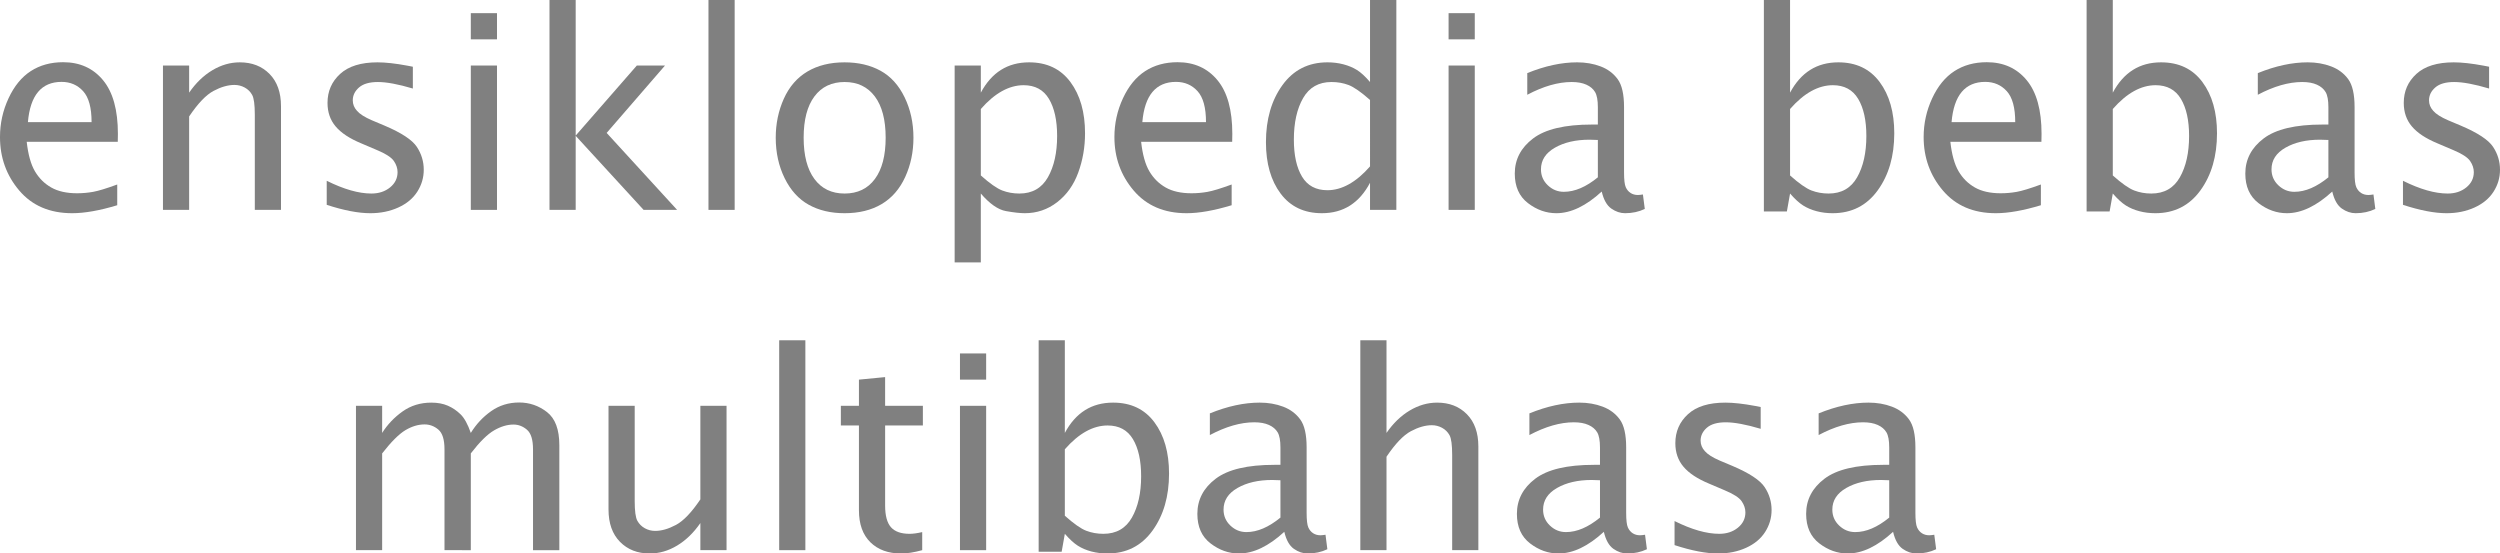 <?xml version="1.0" encoding="UTF-8" standalone="no"?>
<svg
   xmlns:dc="http://purl.org/dc/elements/1.1/"
   xmlns:cc="http://creativecommons.org/ns#"
   xmlns:rdf="http://www.w3.org/1999/02/22-rdf-syntax-ns#"
   xmlns:svg="http://www.w3.org/2000/svg"
   xmlns="http://www.w3.org/2000/svg"
   id="svg2"
   height="215.835"
   width="974.886"
   version="1.0">
  <defs
     id="defs9" />
  <g
     transform="translate(-16.006,-7.345)"
     id="g2968">
    <g
       id="text2995"
       style="font-style:normal;font-variant:normal;font-weight:normal;font-stretch:normal;font-size:86.715px;line-height:125%;font-family:'Lucida Sans';-inkscape-font-specification:'Lucida Sans';letter-spacing:0px;word-spacing:0px;fill:#808080;fill-opacity:1;stroke:none">
      <path
         id="path3839"
         style="font-size:106.155px;fill:#808080"
         d="m 61.723,87.376 c -6.842,2.073 -12.699,3.11 -17.572,3.11 -8.743,-10e-7 -15.619,-2.946 -20.63,-8.838 -5.011,-5.892 -7.516,-12.846 -7.516,-20.863 -6e-6,-5.287 1.106,-10.315 3.317,-15.084 2.212,-4.769 5.106,-8.311 8.682,-10.626 3.576,-2.315 7.784,-3.473 12.621,-3.473 6.496,5.7e-5 11.68,2.333 15.55,6.998 3.87,4.665 5.805,11.645 5.805,20.941 l -0.052,3.11 H 26.424 c 0.553,4.976 1.624,8.812 3.214,11.507 1.59,2.695 3.706,4.795 6.35,6.298 2.643,1.503 6.004,2.255 10.082,2.255 2.073,7e-6 4.138,-0.181 6.194,-0.544 2.056,-0.363 5.209,-1.322 9.46,-2.877 z M 26.891,54.98 h 24.828 c -4.2e-5,-5.633 -1.097,-9.658 -3.291,-12.077 -2.194,-2.419 -5.002,-3.628 -8.423,-3.628 -3.905,4.9e-5 -6.954,1.305 -9.149,3.913 -2.194,2.609 -3.516,6.54 -3.965,11.792 z" />
      <path
         id="path3841"
         style="font-size:106.155px;fill:#808080"
         d="M 79.553,89.19 V 32.899 h 10.211 v 10.574 c 2.592,-3.767 5.607,-6.678 9.045,-8.734 3.438,-2.056 7.006,-3.084 10.704,-3.084 4.769,5.8e-5 8.639,1.512 11.611,4.535 2.972,3.024 4.458,7.214 4.458,12.57 V 89.19 H 115.37 V 52.077 c -5e-5,-3.905 -0.346,-6.479 -1.037,-7.723 -0.691,-1.244 -1.659,-2.203 -2.903,-2.877 -1.244,-0.674 -2.574,-1.011 -3.991,-1.011 -2.523,4.8e-5 -5.244,0.778 -8.164,2.333 -2.92,1.555 -6.09,4.872 -9.511,9.952 v 36.439 z" />
      <path
         id="path3843"
         style="font-size:106.155px;fill:#808080"
         d="m 143.412,87.221 v -9.382 c 6.669,3.317 12.475,4.976 17.416,4.976 2.903,7e-6 5.33,-0.795 7.283,-2.384 1.952,-1.59 2.929,-3.577 2.929,-5.961 -4e-5,-1.486 -0.484,-2.937 -1.451,-4.354 -0.968,-1.417 -3.196,-2.851 -6.687,-4.302 l -5.961,-2.54 c -4.596,-1.901 -7.948,-4.112 -10.056,-6.635 -2.108,-2.488 -3.162,-5.546 -3.162,-9.175 -10e-6,-4.527 1.641,-8.293 4.924,-11.3 3.283,-3.006 8.138,-4.509 14.565,-4.51 3.145,5.8e-5 7.032,0.432 11.663,1.296 l 2.125,0.415 v 8.501 c -5.702,-1.693 -10.246,-2.54 -13.632,-2.54 -3.283,5e-5 -5.736,0.708 -7.36,2.125 -1.624,1.417 -2.436,3.093 -2.436,5.028 -1e-5,1.52 0.553,2.885 1.659,4.095 1.071,1.244 3.006,2.471 5.805,3.68 l 4.924,2.073 c 6.6,2.799 10.799,5.563 12.596,8.293 1.797,2.73 2.695,5.702 2.695,8.915 -4e-5,3.075 -0.838,5.926 -2.514,8.553 -1.676,2.626 -4.147,4.682 -7.412,6.168 -3.266,1.486 -6.903,2.229 -10.911,2.229 -4.665,-10e-7 -10.332,-1.089 -17.001,-3.266 z" />
      <path
         id="path3845"
         style="font-size:106.155px;fill:#808080"
         d="M 199.6,89.19 V 32.899 h 10.211 v 56.291 z m 0,-66.502 V 12.477 h 10.211 v 10.211 z" />
      <path
         id="path3847"
         style="font-size:106.155px;fill:#808080"
         d="M 230.286,89.19 V 7.345 h 10.211 V 60.215 l 23.843,-27.316 h 10.989 l -22.755,26.28 27.472,30.012 H 266.984 L 240.497,60.319 v 28.871 z" />
      <path
         id="path3849"
         style="font-size:106.155px;fill:#808080"
         d="M 292.278,89.19 V 7.345 h 10.211 V 89.19 Z" />
      <path
         id="path3851"
         style="font-size:106.155px;fill:#808080"
         d="m 345.356,90.486 c -5.356,-10e-7 -10.013,-1.097 -13.969,-3.291 -3.957,-2.194 -7.093,-5.65 -9.408,-10.367 -2.315,-4.717 -3.473,-9.978 -3.473,-15.783 -10e-6,-5.46 1.054,-10.531 3.162,-15.213 2.108,-4.682 5.175,-8.216 9.2,-10.6 4.026,-2.384 8.855,-3.576 14.487,-3.577 5.356,5.8e-5 10.021,1.089 13.995,3.266 3.974,2.177 7.11,5.633 9.408,10.367 2.298,4.734 3.447,9.987 3.447,15.757 -6e-5,5.529 -1.071,10.635 -3.214,15.317 -2.143,4.682 -5.209,8.207 -9.2,10.574 -3.991,2.367 -8.803,3.551 -14.436,3.551 z m 0,-7.671 c 5.08,7e-6 9.019,-1.892 11.818,-5.676 2.799,-3.784 4.198,-9.149 4.199,-16.094 -4e-5,-6.98 -1.408,-12.345 -4.224,-16.094 -2.816,-3.749 -6.747,-5.624 -11.792,-5.624 -5.045,5e-5 -8.967,1.875 -11.766,5.624 -2.799,3.749 -4.199,9.114 -4.199,16.094 -2e-5,6.946 1.399,12.31 4.199,16.094 2.799,3.784 6.721,5.676 11.766,5.676 z" />
      <path
         id="path3853"
         style="font-size:106.155px;fill:#808080"
         d="M 388.274,109.664 V 32.899 h 10.211 v 10.574 c 2.108,-3.939 4.725,-6.894 7.853,-8.864 3.127,-1.97 6.782,-2.954 10.963,-2.955 6.946,5.8e-5 12.319,2.557 16.12,7.671 3.801,5.114 5.702,11.784 5.702,20.008 -6e-5,5.356 -0.881,10.453 -2.644,15.291 -1.762,4.838 -4.501,8.691 -8.216,11.559 -3.715,2.868 -7.922,4.302 -12.621,4.302 -1.866,-10e-7 -4.328,-0.276 -7.386,-0.829 -3.058,-0.553 -6.315,-2.834 -9.771,-6.842 v 26.85 z m 10.211,-33.899 c 3.49,3.11 6.272,5.062 8.345,5.857 2.073,0.795 4.302,1.192 6.687,1.192 5.011,7e-6 8.717,-2.108 11.118,-6.324 2.402,-4.216 3.602,-9.589 3.602,-16.12 -5e-5,-6.082 -1.063,-10.902 -3.188,-14.462 -2.125,-3.559 -5.417,-5.339 -9.874,-5.339 -2.834,4.9e-5 -5.641,0.769 -8.423,2.307 -2.782,1.538 -5.538,3.862 -8.267,6.972 z" />
      <path
         id="path3855"
         style="font-size:106.155px;fill:#808080"
         d="m 496.295,87.376 c -6.842,2.073 -12.699,3.11 -17.572,3.11 -8.743,-10e-7 -15.619,-2.946 -20.63,-8.838 -5.011,-5.892 -7.516,-12.846 -7.516,-20.863 -10e-6,-5.287 1.106,-10.315 3.317,-15.084 2.212,-4.769 5.106,-8.311 8.682,-10.626 3.576,-2.315 7.784,-3.473 12.621,-3.473 6.496,5.7e-5 11.68,2.333 15.55,6.998 3.87,4.665 5.805,11.645 5.805,20.941 l -0.052,3.11 h -35.506 c 0.553,4.976 1.624,8.812 3.214,11.507 1.59,2.695 3.706,4.795 6.35,6.298 2.643,1.503 6.004,2.255 10.082,2.255 2.073,7e-6 4.138,-0.181 6.194,-0.544 2.056,-0.363 5.209,-1.322 9.46,-2.877 z M 461.463,54.98 h 24.828 c -4e-5,-5.633 -1.097,-9.658 -3.291,-12.077 -2.194,-2.419 -5.002,-3.628 -8.423,-3.628 -3.905,4.9e-5 -6.954,1.305 -9.149,3.913 -2.194,2.609 -3.516,6.54 -3.965,11.792 z" />
      <path
         id="path3857"
         style="font-size:106.155px;fill:#808080"
         d="M 550.254,89.19 V 78.616 c -2.073,3.939 -4.674,6.903 -7.801,8.889 -3.127,1.987 -6.782,2.98 -10.963,2.98 -6.911,-10e-7 -12.276,-2.548 -16.094,-7.645 -3.818,-5.097 -5.728,-11.775 -5.728,-20.034 -1e-5,-8.915 2.142,-16.336 6.427,-22.263 4.285,-5.926 10.142,-8.889 17.572,-8.889 2.177,5.8e-5 4.25,0.259 6.22,0.778 1.97,0.518 3.723,1.253 5.261,2.203 1.538,0.95 3.24,2.514 5.106,4.691 V 7.345 h 10.263 V 89.19 Z m 0,-42.866 c -3.525,-3.11 -6.315,-5.054 -8.371,-5.831 -2.056,-0.777 -4.276,-1.166 -6.661,-1.166 -4.976,5e-5 -8.665,2.091 -11.066,6.272 -2.402,4.181 -3.602,9.572 -3.602,16.172 -2e-5,6.116 1.063,10.937 3.188,14.462 2.125,3.525 5.417,5.287 9.874,5.287 2.834,8e-6 5.641,-0.777 8.423,-2.333 2.782,-1.555 5.52,-3.87 8.216,-6.946 z" />
      <path
         id="path3859"
         style="font-size:106.155px;fill:#808080"
         d="M 580.888,89.19 V 32.899 h 10.211 v 56.291 z m 0,-66.502 V 12.477 h 10.211 v 10.211 z" />
      <path
         id="path3861"
         style="font-size:106.155px;fill:#808080"
         d="m 640.6,82.037 c -3.041,2.799 -6.039,4.907 -8.993,6.324 -2.955,1.417 -5.849,2.125 -8.682,2.125 -3.974,-10e-7 -7.671,-1.313 -11.092,-3.939 -3.421,-2.626 -5.132,-6.462 -5.132,-11.507 0,-5.529 2.384,-10.099 7.153,-13.71 4.769,-3.611 12.388,-5.417 22.859,-5.417 h 2.384 v -6.79 c -4e-5,-2.695 -0.363,-4.656 -1.089,-5.883 -0.726,-1.227 -1.857,-2.186 -3.395,-2.877 -1.538,-0.691 -3.447,-1.037 -5.728,-1.037 -5.287,5e-5 -11.058,1.659 -17.312,4.976 v -8.449 c 6.877,-2.799 13.356,-4.198 19.438,-4.199 3.317,5.8e-5 6.367,0.527 9.149,1.581 2.782,1.054 5.002,2.713 6.661,4.976 1.659,2.263 2.488,5.9 2.488,10.911 v 25.502 c -5e-5,2.834 0.225,4.743 0.674,5.728 0.449,0.985 1.08,1.736 1.892,2.255 0.812,0.518 1.754,0.778 2.825,0.778 0.449,6e-6 1.106,-0.069 1.97,-0.207 l 0.726,5.65 c -2.315,1.106 -4.872,1.659 -7.671,1.659 -1.866,-10e-7 -3.663,-0.605 -5.391,-1.814 -1.728,-1.209 -2.972,-3.421 -3.732,-6.635 z m -1.503,-5.546 V 61.926 l -3.266,-0.104 c -5.356,2.8e-5 -9.848,1.037 -13.477,3.11 -3.628,2.073 -5.443,4.89 -5.443,8.449 -2e-5,2.453 0.89,4.527 2.669,6.22 1.78,1.693 3.862,2.54 6.246,2.54 2.142,7e-6 4.319,-0.475 6.531,-1.425 2.212,-0.95 4.458,-2.358 6.738,-4.224 z" />
      <path
         id="path3863"
         style="font-size:106.155px;fill:#808080"
         d="M 703.837,89.812 V 7.345 h 10.211 V 43.473 c 2.108,-3.939 4.725,-6.894 7.853,-8.864 3.127,-1.97 6.782,-2.954 10.963,-2.955 6.946,5.8e-5 12.319,2.557 16.12,7.671 3.801,5.114 5.702,11.784 5.702,20.008 -6e-5,8.881 -2.151,16.293 -6.453,22.237 -4.302,5.944 -10.168,8.915 -17.598,8.915 -2.177,-10e-7 -4.25,-0.259 -6.22,-0.778 -1.97,-0.518 -3.723,-1.261 -5.261,-2.229 -1.538,-0.968 -3.24,-2.523 -5.106,-4.665 l -1.244,6.998 z M 714.048,75.765 c 3.49,3.11 6.272,5.062 8.345,5.857 2.073,0.795 4.302,1.192 6.687,1.192 5.011,7e-6 8.717,-2.108 11.118,-6.324 2.402,-4.216 3.602,-9.589 3.602,-16.12 -5e-5,-6.082 -1.063,-10.902 -3.188,-14.462 -2.125,-3.559 -5.417,-5.339 -9.874,-5.339 -2.834,4.9e-5 -5.641,0.769 -8.423,2.307 -2.782,1.538 -5.538,3.862 -8.267,6.972 z" />
      <path
         id="path3865"
         style="font-size:106.155px;fill:#808080"
         d="m 811.858,87.376 c -6.842,2.073 -12.699,3.11 -17.572,3.11 -8.743,-10e-7 -15.619,-2.946 -20.63,-8.838 -5.011,-5.892 -7.516,-12.846 -7.516,-20.863 0,-5.287 1.106,-10.315 3.317,-15.084 2.212,-4.769 5.106,-8.311 8.682,-10.626 3.576,-2.315 7.784,-3.473 12.621,-3.473 6.496,5.7e-5 11.68,2.333 15.55,6.998 3.87,4.665 5.805,11.645 5.805,20.941 l -0.052,3.11 h -35.506 c 0.553,4.976 1.624,8.812 3.214,11.507 1.59,2.695 3.706,4.795 6.35,6.298 2.643,1.503 6.004,2.255 10.082,2.255 2.073,7e-6 4.138,-0.181 6.194,-0.544 2.056,-0.363 5.209,-1.322 9.46,-2.877 z M 777.026,54.98 h 24.828 c -4e-5,-5.633 -1.097,-9.658 -3.291,-12.077 -2.194,-2.419 -5.002,-3.628 -8.423,-3.628 -3.905,4.9e-5 -6.954,1.305 -9.149,3.913 -2.194,2.609 -3.516,6.54 -3.965,11.792 z" />
      <path
         id="path3867"
         style="font-size:106.155px;fill:#808080"
         d="M 829.689,89.812 V 7.345 H 839.9 V 43.473 c 2.108,-3.939 4.725,-6.894 7.853,-8.864 3.127,-1.97 6.782,-2.954 10.963,-2.955 6.946,5.8e-5 12.319,2.557 16.12,7.671 3.801,5.114 5.702,11.784 5.702,20.008 -6e-5,8.881 -2.151,16.293 -6.453,22.237 -4.302,5.944 -10.168,8.915 -17.598,8.915 -2.177,-10e-7 -4.25,-0.259 -6.22,-0.778 -1.97,-0.518 -3.723,-1.261 -5.261,-2.229 -1.538,-0.968 -3.24,-2.523 -5.106,-4.665 l -1.244,6.998 z M 839.9,75.765 c 3.49,3.11 6.272,5.062 8.345,5.857 2.073,0.795 4.302,1.192 6.687,1.192 5.011,7e-6 8.717,-2.108 11.118,-6.324 2.402,-4.216 3.602,-9.589 3.602,-16.12 -5e-5,-6.082 -1.063,-10.902 -3.188,-14.462 -2.125,-3.559 -5.417,-5.339 -9.874,-5.339 -2.834,4.9e-5 -5.641,0.769 -8.423,2.307 -2.782,1.538 -5.538,3.862 -8.267,6.972 z" />
      <path
         id="path3869"
         style="font-size:106.155px;fill:#808080"
         d="m 925.477,82.037 c -3.041,2.799 -6.039,4.907 -8.993,6.324 -2.955,1.417 -5.849,2.125 -8.682,2.125 -3.974,-10e-7 -7.671,-1.313 -11.092,-3.939 -3.421,-2.626 -5.132,-6.462 -5.132,-11.507 0,-5.529 2.384,-10.099 7.153,-13.71 4.769,-3.611 12.388,-5.417 22.859,-5.417 h 2.384 v -6.79 c -4e-5,-2.695 -0.363,-4.656 -1.089,-5.883 -0.726,-1.227 -1.857,-2.186 -3.395,-2.877 -1.538,-0.691 -3.447,-1.037 -5.728,-1.037 -5.287,5e-5 -11.058,1.659 -17.312,4.976 v -8.449 c 6.877,-2.799 13.356,-4.198 19.438,-4.199 3.317,5.8e-5 6.367,0.527 9.149,1.581 2.782,1.054 5.002,2.713 6.661,4.976 1.659,2.263 2.488,5.9 2.488,10.911 v 25.502 c -5e-5,2.834 0.225,4.743 0.674,5.728 0.449,0.985 1.08,1.736 1.892,2.255 0.812,0.518 1.754,0.778 2.825,0.778 0.449,6e-6 1.106,-0.069 1.97,-0.207 l 0.726,5.65 c -2.315,1.106 -4.872,1.659 -7.671,1.659 -1.866,-10e-7 -3.663,-0.605 -5.391,-1.814 -1.728,-1.209 -2.972,-3.421 -3.732,-6.635 z m -1.503,-5.546 V 61.926 l -3.266,-0.104 c -5.356,2.8e-5 -9.848,1.037 -13.477,3.11 -3.628,2.073 -5.443,4.89 -5.443,8.449 -2e-5,2.453 0.89,4.527 2.669,6.22 1.78,1.693 3.862,2.54 6.246,2.54 2.142,7e-6 4.319,-0.475 6.531,-1.425 2.212,-0.95 4.458,-2.358 6.738,-4.224 z" />
      <path
         id="path3871"
         style="font-size:106.155px;fill:#808080"
         d="m 953.053,87.221 v -9.382 c 6.669,3.317 12.475,4.976 17.416,4.976 2.903,7e-6 5.33,-0.795 7.283,-2.384 1.952,-1.59 2.929,-3.577 2.929,-5.961 -4e-5,-1.486 -0.484,-2.937 -1.451,-4.354 -0.968,-1.417 -3.196,-2.851 -6.687,-4.302 l -5.961,-2.54 c -4.596,-1.901 -7.948,-4.112 -10.056,-6.635 -2.108,-2.488 -3.162,-5.546 -3.162,-9.175 -10e-6,-4.527 1.641,-8.293 4.924,-11.3 3.283,-3.006 8.138,-4.509 14.565,-4.51 3.145,5.8e-5 7.032,0.432 11.663,1.296 l 2.125,0.415 v 8.501 c -5.702,-1.693 -10.246,-2.54 -13.632,-2.54 -3.283,5e-5 -5.736,0.708 -7.36,2.125 -1.624,1.417 -2.436,3.093 -2.436,5.028 -2e-5,1.52 0.553,2.885 1.659,4.095 1.071,1.244 3.006,2.471 5.805,3.68 l 4.924,2.073 c 6.6,2.799 10.799,5.563 12.596,8.293 1.797,2.73 2.695,5.702 2.695,8.915 -4e-5,3.075 -0.838,5.926 -2.514,8.553 -1.676,2.626 -4.147,4.682 -7.412,6.168 -3.266,1.486 -6.903,2.229 -10.911,2.229 -4.665,-10e-7 -10.332,-1.089 -17.001,-3.266 z" />
      <path
         id="path3873"
         style="font-size:106.155px;fill:#808080"
         d="M 154.816,221.884 V 165.593 h 10.211 v 10.574 c 2.073,-3.283 4.725,-6.073 7.956,-8.371 3.231,-2.298 6.972,-3.447 11.222,-3.447 2.453,6e-5 4.596,0.397 6.427,1.192 1.831,0.795 3.49,1.918 4.976,3.369 1.486,1.451 2.816,3.87 3.991,7.257 2.073,-3.386 4.708,-6.211 7.905,-8.475 3.196,-2.263 6.851,-3.395 10.963,-3.395 4.008,6e-5 7.619,1.244 10.833,3.732 3.214,2.488 4.82,6.79 4.821,12.907 v 40.949 h -10.263 v -39.342 c -7e-5,-3.732 -0.786,-6.272 -2.358,-7.62 -1.572,-1.348 -3.326,-2.021 -5.261,-2.022 -2.419,5e-5 -4.933,0.752 -7.542,2.255 -2.609,1.503 -5.641,4.501 -9.097,8.993 v 37.735 H 189.337 v -39.342 c -4e-5,-3.767 -0.795,-6.324 -2.384,-7.671 -1.59,-1.348 -3.386,-2.021 -5.391,-2.022 -2.453,5e-5 -4.933,0.743 -7.438,2.229 -2.505,1.486 -5.538,4.51 -9.097,9.071 v 37.735 z" />
      <path
         id="path3875"
         style="font-size:106.155px;fill:#808080"
         d="m 289.117,221.884 v -10.574 c -2.626,3.801 -5.65,6.73 -9.071,8.786 -3.421,2.056 -6.98,3.084 -10.678,3.084 -4.734,0 -8.596,-1.512 -11.585,-4.535 -2.989,-3.024 -4.484,-7.231 -4.484,-12.621 V 165.593 h 10.211 v 37.113 c -10e-6,3.905 0.346,6.479 1.037,7.723 0.691,1.244 1.659,2.212 2.903,2.903 1.244,0.691 2.592,1.037 4.043,1.037 2.488,0 5.192,-0.777 8.112,-2.333 2.92,-1.555 6.09,-4.872 9.511,-9.952 V 165.593 h 10.211 v 56.291 z" />
      <path
         id="path3877"
         style="font-size:106.155px;fill:#808080"
         d="m 319.854,221.884 v -81.845 h 10.211 v 81.845 z" />
      <path
         id="path3879"
         style="font-size:106.155px;fill:#808080"
         d="m 375.627,221.884 c -3.145,0.864 -5.875,1.296 -8.19,1.296 -5.045,0 -9.054,-1.46 -12.025,-4.38 -2.972,-2.92 -4.458,-7.075 -4.458,-12.466 v -33.07 h -7.049 v -7.671 h 7.049 v -10.211 l 10.211,-0.985 v 11.196 h 14.721 v 7.671 H 361.165 v 31.204 c -2e-5,3.939 0.76,6.764 2.281,8.475 1.52,1.711 3.939,2.566 7.257,2.566 1.348,0 2.989,-0.225 4.924,-0.674 z" />
      <path
         id="path3881"
         style="font-size:106.155px;fill:#808080"
         d="M 390.348,221.884 V 165.593 h 10.211 v 56.291 z m 0,-66.502 v -10.211 h 10.211 v 10.211 z" />
      <path
         id="path3883"
         style="font-size:106.155px;fill:#808080"
         d="m 421.033,222.506 v -82.467 h 10.211 v 36.128 c 2.108,-3.939 4.725,-6.894 7.853,-8.864 3.127,-1.97 6.782,-2.954 10.963,-2.955 6.946,6e-5 12.319,2.557 16.12,7.671 3.801,5.114 5.702,11.784 5.702,20.008 -6e-5,8.881 -2.151,16.293 -6.453,22.237 -4.302,5.944 -10.168,8.915 -17.597,8.915 -2.177,0 -4.25,-0.259 -6.22,-0.777 -1.97,-0.518 -3.723,-1.261 -5.261,-2.229 -1.538,-0.968 -3.24,-2.523 -5.106,-4.665 l -1.244,6.998 z m 10.211,-14.047 c 3.49,3.11 6.272,5.062 8.345,5.857 2.073,0.795 4.302,1.192 6.687,1.192 5.011,0 8.717,-2.108 11.118,-6.324 2.402,-4.216 3.602,-9.589 3.602,-16.12 -5e-5,-6.082 -1.063,-10.902 -3.188,-14.462 -2.125,-3.559 -5.417,-5.339 -9.874,-5.339 -2.834,5e-5 -5.641,0.769 -8.423,2.307 -2.782,1.538 -5.538,3.862 -8.267,6.972 z" />
      <path
         id="path3885"
         style="font-size:106.155px;fill:#808080"
         d="m 516.822,214.731 c -3.041,2.799 -6.039,4.907 -8.993,6.324 -2.955,1.417 -5.849,2.125 -8.682,2.125 -3.974,0 -7.671,-1.313 -11.092,-3.939 -3.421,-2.626 -5.132,-6.462 -5.132,-11.507 0,-5.529 2.384,-10.099 7.153,-13.71 4.769,-3.611 12.388,-5.417 22.859,-5.417 h 2.384 v -6.79 c -3e-5,-2.695 -0.363,-4.656 -1.089,-5.883 -0.726,-1.227 -1.857,-2.186 -3.395,-2.877 -1.538,-0.691 -3.447,-1.037 -5.728,-1.037 -5.287,5e-5 -11.058,1.659 -17.312,4.976 v -8.449 c 6.877,-2.799 13.356,-4.198 19.438,-4.199 3.317,6e-5 6.367,0.527 9.149,1.581 2.782,1.054 5.002,2.713 6.661,4.976 1.659,2.263 2.488,5.9 2.488,10.911 v 25.502 c -5e-5,2.834 0.225,4.743 0.674,5.728 0.449,0.985 1.08,1.736 1.892,2.255 0.812,0.518 1.754,0.778 2.825,0.777 0.449,1e-5 1.106,-0.069 1.97,-0.207 l 0.726,5.65 c -2.315,1.106 -4.872,1.659 -7.671,1.659 -1.866,0 -3.663,-0.605 -5.391,-1.814 -1.728,-1.209 -2.972,-3.421 -3.732,-6.635 z m -1.503,-5.546 v -14.565 l -3.266,-0.104 c -5.356,3e-5 -9.848,1.037 -13.477,3.11 -3.628,2.073 -5.443,4.89 -5.443,8.449 -10e-6,2.453 0.89,4.527 2.669,6.22 1.78,1.693 3.862,2.54 6.246,2.54 2.142,1e-5 4.319,-0.475 6.531,-1.425 2.212,-0.95 4.458,-2.358 6.738,-4.224 z" />
      <path
         id="path3887"
         style="font-size:106.155px;fill:#808080"
         d="m 546.47,221.884 v -81.845 h 10.211 v 36.128 c 2.592,-3.767 5.607,-6.678 9.045,-8.734 3.438,-2.056 7.006,-3.084 10.704,-3.084 4.769,6e-5 8.639,1.512 11.611,4.535 2.972,3.024 4.458,7.214 4.458,12.57 v 40.43 h -10.211 v -37.113 c -4e-5,-3.905 -0.346,-6.479 -1.037,-7.723 -0.691,-1.244 -1.659,-2.203 -2.903,-2.877 -1.244,-0.674 -2.574,-1.011 -3.991,-1.011 -2.523,4e-5 -5.244,0.778 -8.164,2.333 -2.92,1.555 -6.09,4.872 -9.511,9.952 v 36.439 z" />
      <path
         id="path3889"
         style="font-size:106.155px;fill:#808080"
         d="m 641.429,214.731 c -3.041,2.799 -6.039,4.907 -8.993,6.324 -2.955,1.417 -5.849,2.125 -8.682,2.125 -3.974,0 -7.671,-1.313 -11.092,-3.939 -3.421,-2.626 -5.132,-6.462 -5.132,-11.507 -10e-6,-5.529 2.384,-10.099 7.153,-13.71 4.769,-3.611 12.388,-5.417 22.859,-5.417 h 2.384 v -6.79 c -3e-5,-2.695 -0.363,-4.656 -1.089,-5.883 -0.726,-1.227 -1.857,-2.186 -3.395,-2.877 -1.538,-0.691 -3.447,-1.037 -5.728,-1.037 -5.287,5e-5 -11.058,1.659 -17.312,4.976 v -8.449 c 6.877,-2.799 13.356,-4.198 19.438,-4.199 3.317,6e-5 6.367,0.527 9.149,1.581 2.782,1.054 5.002,2.713 6.661,4.976 1.659,2.263 2.488,5.9 2.488,10.911 v 25.502 c -5e-5,2.834 0.225,4.743 0.674,5.728 0.449,0.985 1.08,1.736 1.892,2.255 0.812,0.518 1.754,0.778 2.825,0.777 0.449,1e-5 1.106,-0.069 1.97,-0.207 l 0.726,5.65 c -2.315,1.106 -4.872,1.659 -7.671,1.659 -1.866,0 -3.663,-0.605 -5.391,-1.814 -1.728,-1.209 -2.972,-3.421 -3.732,-6.635 z m -1.503,-5.546 v -14.565 l -3.266,-0.104 c -5.356,3e-5 -9.848,1.037 -13.477,3.11 -3.628,2.073 -5.443,4.89 -5.443,8.449 -10e-6,2.453 0.89,4.527 2.669,6.22 1.78,1.693 3.862,2.54 6.246,2.54 2.142,1e-5 4.319,-0.475 6.531,-1.425 2.212,-0.95 4.458,-2.358 6.738,-4.224 z" />
      <path
         id="path3891"
         style="font-size:106.155px;fill:#808080"
         d="m 669.005,219.914 v -9.382 c 6.669,3.317 12.475,4.976 17.416,4.976 2.903,0 5.33,-0.795 7.283,-2.384 1.952,-1.59 2.929,-3.576 2.929,-5.961 -4e-5,-1.486 -0.484,-2.937 -1.451,-4.354 -0.968,-1.417 -3.196,-2.851 -6.687,-4.302 l -5.961,-2.54 c -4.596,-1.901 -7.948,-4.112 -10.056,-6.635 -2.108,-2.488 -3.162,-5.546 -3.162,-9.175 -1e-5,-4.527 1.641,-8.293 4.924,-11.3 3.283,-3.006 8.138,-4.509 14.565,-4.51 3.145,6e-5 7.032,0.432 11.663,1.296 l 2.125,0.415 v 8.501 c -5.702,-1.693 -10.246,-2.54 -13.632,-2.54 -3.283,5e-5 -5.736,0.708 -7.36,2.125 -1.624,1.417 -2.436,3.093 -2.436,5.028 -2e-5,1.52 0.553,2.885 1.659,4.095 1.071,1.244 3.006,2.471 5.805,3.68 l 4.924,2.073 c 6.6,2.799 10.799,5.564 12.596,8.293 1.797,2.73 2.695,5.702 2.695,8.915 -5e-5,3.075 -0.838,5.926 -2.514,8.553 -1.676,2.626 -4.147,4.682 -7.412,6.168 -3.266,1.486 -6.903,2.229 -10.911,2.229 -4.665,0 -10.332,-1.089 -17.001,-3.266 z" />
      <path
         id="path3893"
         style="font-size:106.155px;fill:#808080"
         d="m 754.219,214.731 c -3.041,2.799 -6.039,4.907 -8.993,6.324 -2.955,1.417 -5.849,2.125 -8.682,2.125 -3.974,0 -7.671,-1.313 -11.092,-3.939 -3.421,-2.626 -5.132,-6.462 -5.132,-11.507 -10e-6,-5.529 2.384,-10.099 7.153,-13.71 4.769,-3.611 12.388,-5.417 22.859,-5.417 h 2.384 v -6.79 c -4e-5,-2.695 -0.363,-4.656 -1.089,-5.883 -0.726,-1.227 -1.857,-2.186 -3.395,-2.877 -1.538,-0.691 -3.447,-1.037 -5.728,-1.037 -5.287,5e-5 -11.058,1.659 -17.312,4.976 v -8.449 c 6.877,-2.799 13.356,-4.198 19.438,-4.199 3.317,6e-5 6.367,0.527 9.149,1.581 2.782,1.054 5.002,2.713 6.661,4.976 1.659,2.263 2.488,5.9 2.488,10.911 v 25.502 c -4e-5,2.834 0.225,4.743 0.674,5.728 0.449,0.985 1.08,1.736 1.892,2.255 0.812,0.518 1.754,0.778 2.825,0.777 0.449,1e-5 1.106,-0.069 1.97,-0.207 l 0.726,5.65 c -2.315,1.106 -4.872,1.659 -7.671,1.659 -1.866,0 -3.663,-0.605 -5.391,-1.814 -1.728,-1.209 -2.972,-3.421 -3.732,-6.635 z m -1.503,-5.546 v -14.565 l -3.266,-0.104 c -5.356,3e-5 -9.848,1.037 -13.477,3.11 -3.628,2.073 -5.443,4.89 -5.443,8.449 -2e-5,2.453 0.89,4.527 2.669,6.22 1.78,1.693 3.862,2.54 6.246,2.54 2.142,1e-5 4.319,-0.475 6.531,-1.425 2.212,-0.95 4.458,-2.358 6.738,-4.224 z" />
    </g>
  </g>
</svg>
